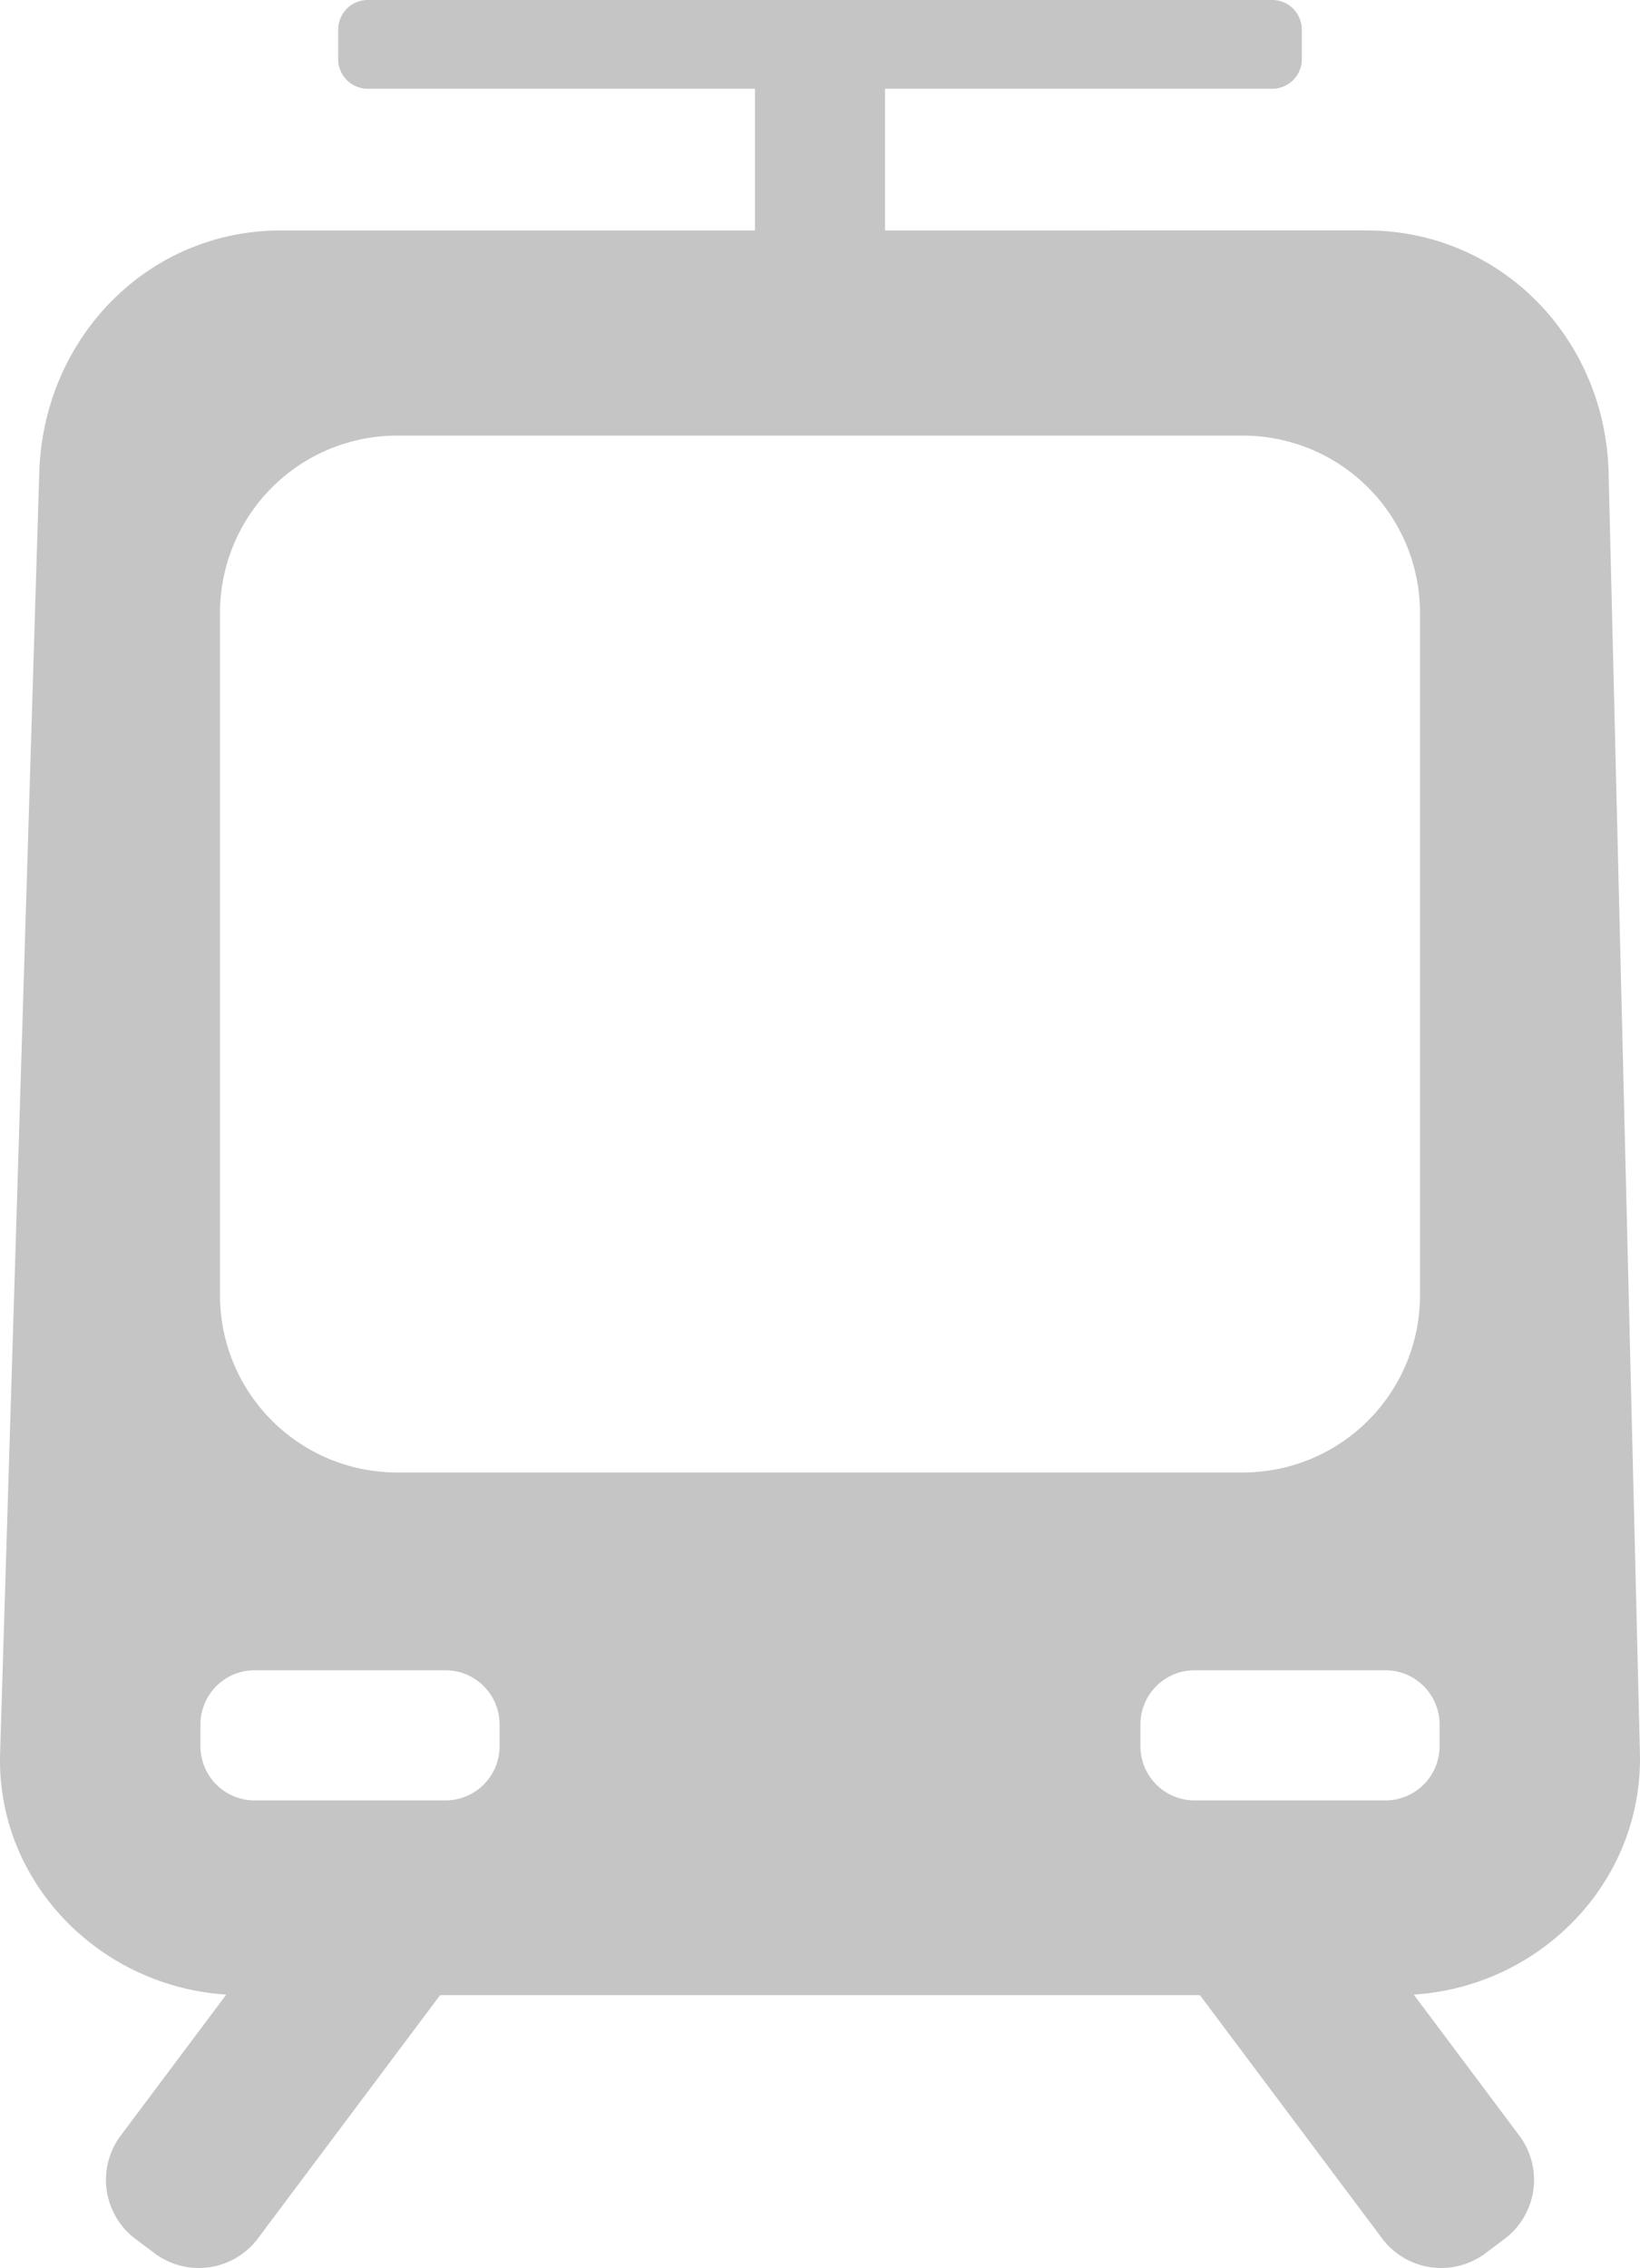 <svg xmlns="http://www.w3.org/2000/svg" width="418.722" height="578.676" viewBox="0 0 110.787 153.108"><path d="M24.847 0c-1.108 0-2 .892-2 2v1.99c0 1.108.892 2 2 2H51v9.566H18.995c-9.053 0-16.065 7.292-16.342 16.341l-2.646 86.45c-.266 8.692 6.705 15.759 15.28 16.303l-7.125 9.507a4.99 4.99 0 001.003 7l1.265.948a4.99 4.99 0 007-1.003l12.3-16.414h51.328l12.3 16.414a4.99 4.99 0 007 1.003l1.265-.948a4.989 4.989 0 001.002-7l-7.123-9.506c8.57-.544 15.493-7.61 15.28-16.305l-2.117-86.449c-.221-9.05-7.288-16.341-16.341-16.341H59.787V5.99H85.94c1.108 0 2-.892 2-2V2c0-1.108-.892-2-2-2zm2.012 29.406h57.068c6.648 0 12 5.352 12 12v46c0 6.649-5.352 12-12 12H26.86c-6.648 0-12-5.351-12-12v-46c0-6.648 5.352-12 12-12zm-9.65 83.35h12.873a3.659 3.659 0 013.667 3.667v1.452a3.659 3.659 0 01-3.667 3.667H17.208a3.659 3.659 0 01-3.666-3.667v-1.452a3.659 3.659 0 013.666-3.667zm63.496 0H93.58a3.659 3.659 0 013.667 3.667v1.452a3.659 3.659 0 01-3.667 3.667H80.705a3.659 3.659 0 01-3.666-3.667v-1.452a3.659 3.659 0 013.666-3.667z" fill="#c5c5c5"/></svg>